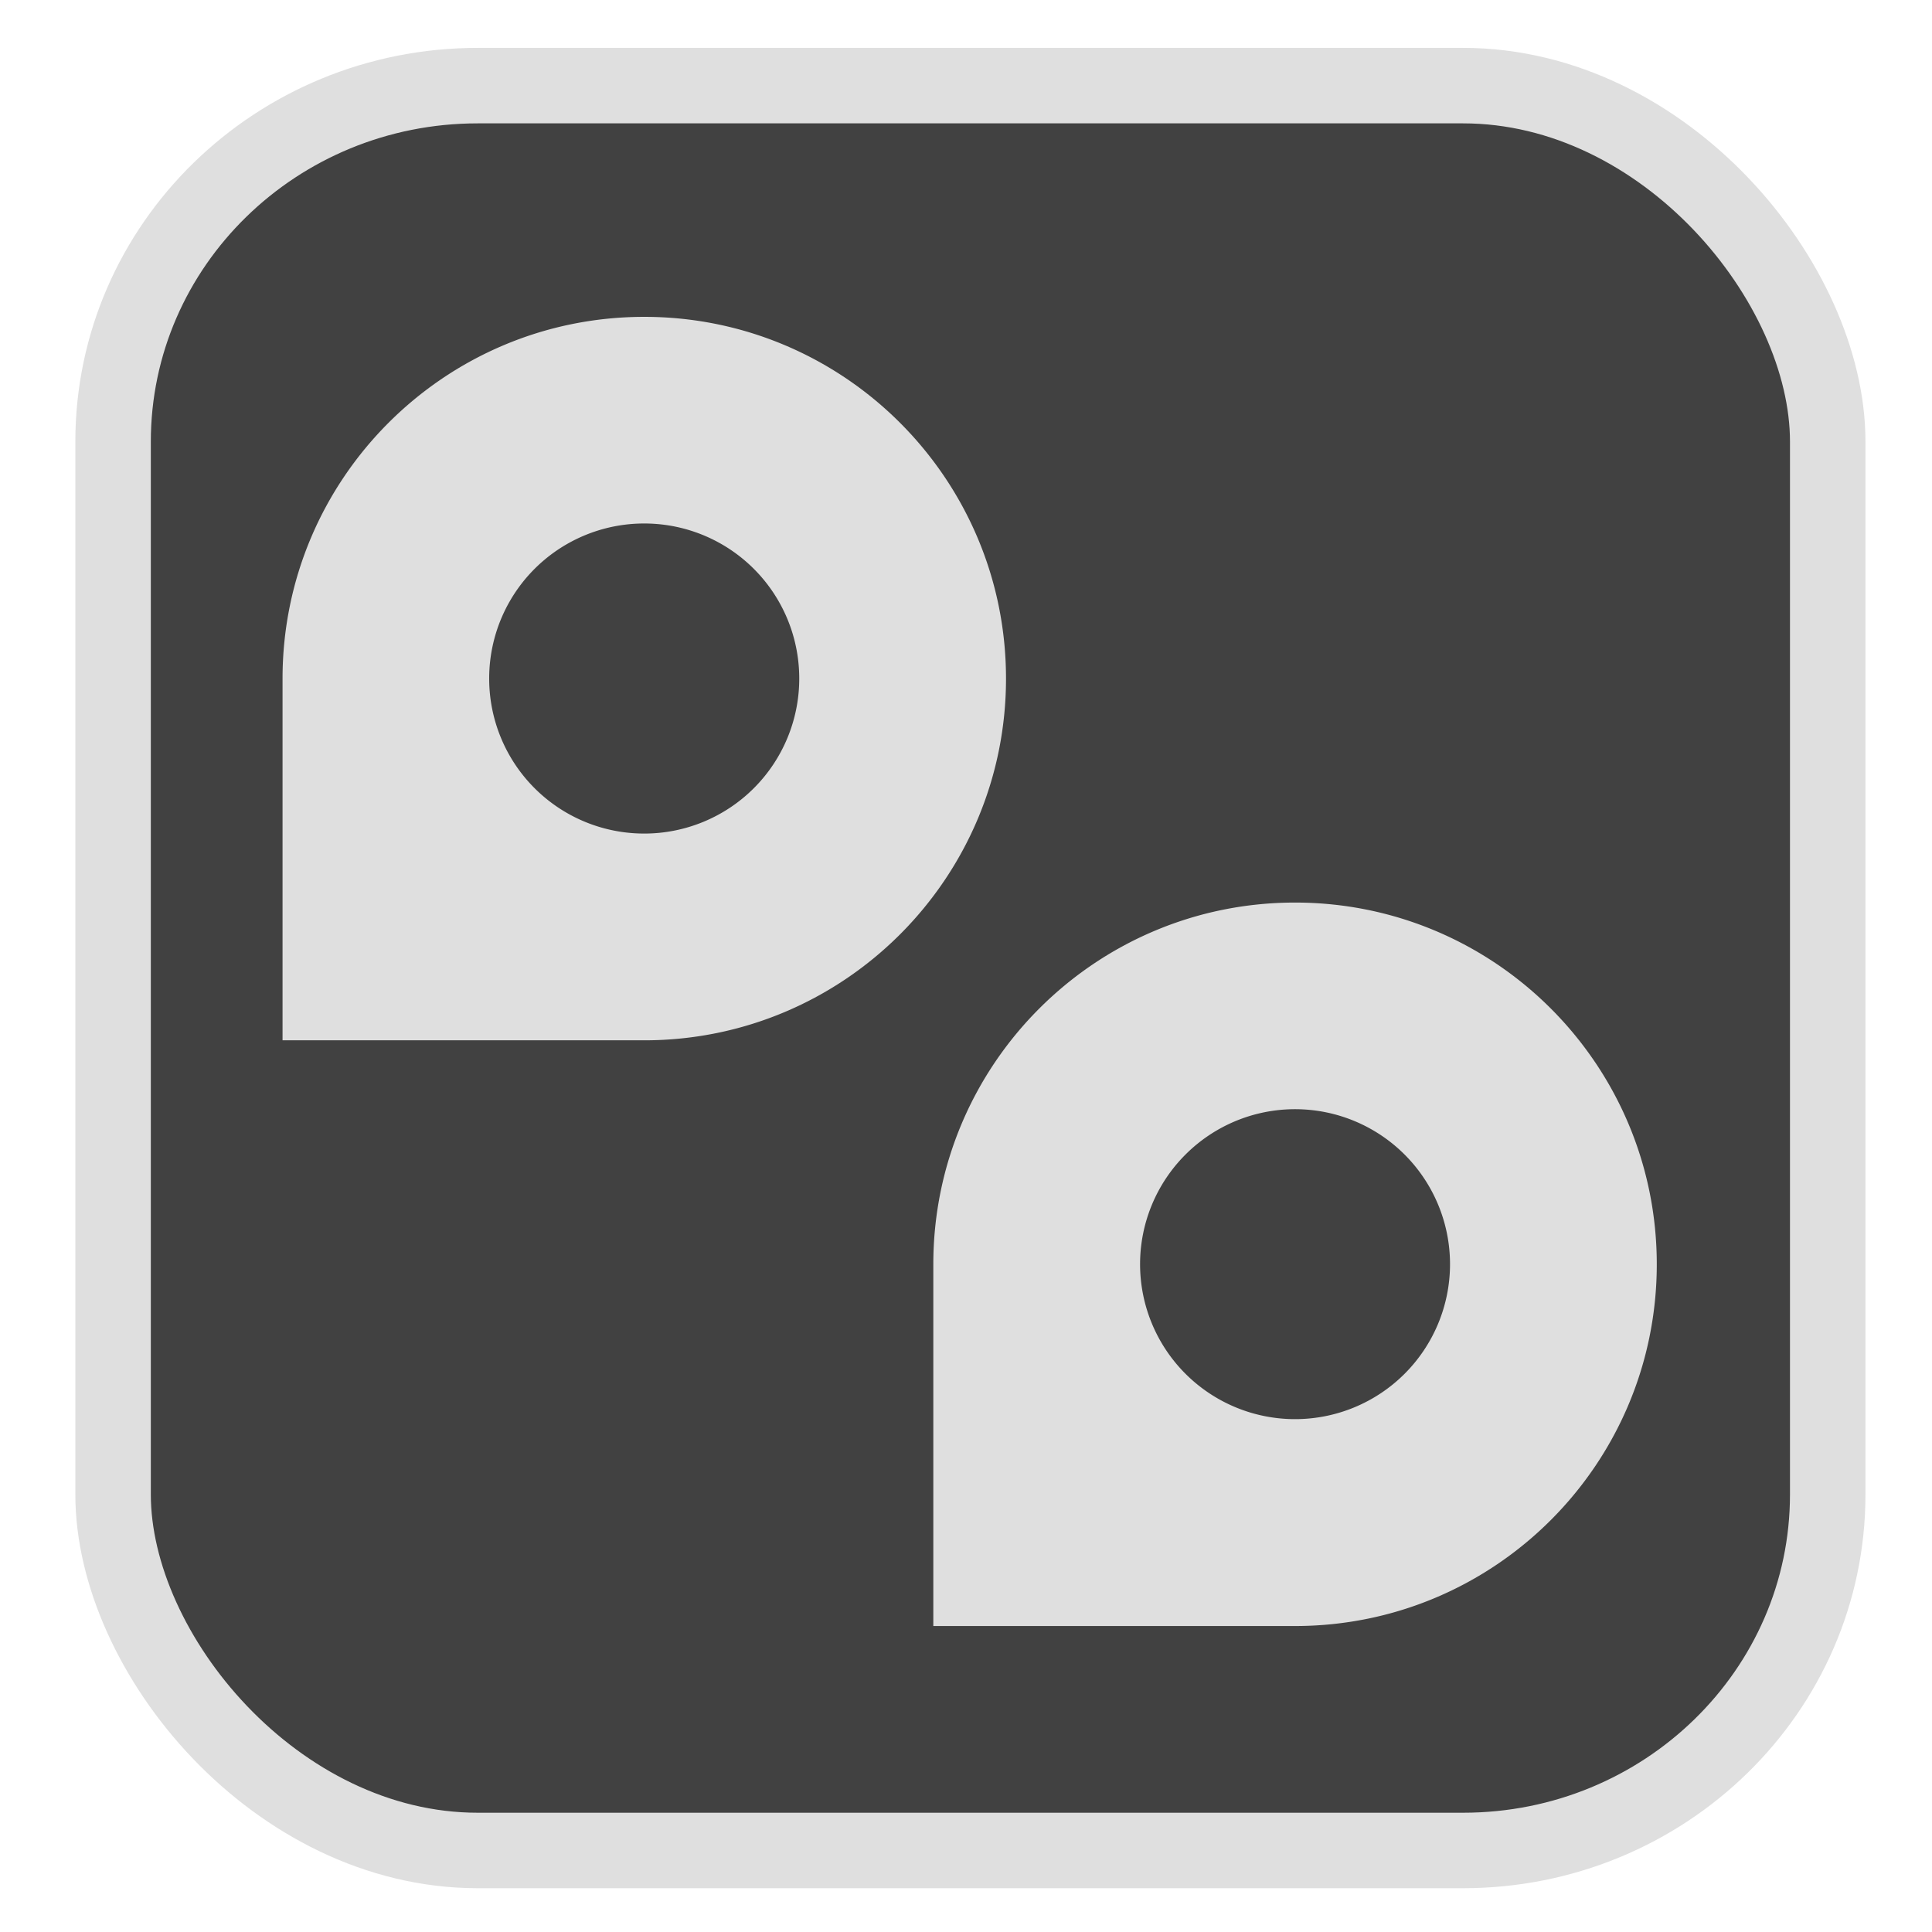 <?xml version="1.0" encoding="UTF-8" standalone="no"?>
<svg
   width="64"
   height="64"
   version="1.1"
   id="svg73"
   sodipodi:docname="device_usb.svg"
   inkscape:version="1.3.2 (091e20ef0f, 2023-11-25)"
   xmlns:inkscape="http://www.inkscape.org/namespaces/inkscape"
   xmlns:sodipodi="http://sodipodi.sourceforge.net/DTD/sodipodi-0.dtd"
   xmlns="http://www.w3.org/2000/svg"
   xmlns:svg="http://www.w3.org/2000/svg"
   xmlns:rdf="http://www.w3.org/1999/02/22-rdf-syntax-ns#"
   xmlns:cc="http://creativecommons.org/ns#"
   xmlns:dc="http://purl.org/dc/elements/1.1/">
  <sodipodi:namedview
     pagecolor="#f5f7fa"
     bordercolor="#666666"
     borderopacity="1"
     objecttolerance="10"
     gridtolerance="10"
     guidetolerance="10"
     inkscape:pageopacity="0"
     inkscape:pageshadow="2"
     inkscape:window-width="1377"
     inkscape:window-height="886"
     id="namedview75"
     showgrid="false"
     inkscape:zoom="4.4470387"
     inkscape:cx="47.784608"
     inkscape:cy="14.054296"
     inkscape:window-x="181"
     inkscape:window-y="77"
     inkscape:window-maximized="0"
     inkscape:current-layer="g877"
     inkscape:document-rotation="0"
     inkscape:pagecheckerboard="0"
     inkscape:showpageshadow="2"
     inkscape:deskcolor="#d1d1d1" />
  <defs
     id="defs29">
    <linearGradient
       id="b"
       x1="399.57"
       x2="399.57"
       y1="545.8"
       y2="517.8"
       gradientTransform="matrix(2.143,0,0,2.143,-825.864,-1107.666)"
       gradientUnits="userSpaceOnUse">
      <stop
         stop-color="#3889e9"
         offset="0"
         id="stop2" />
      <stop
         stop-color="#5ea5fb"
         offset="1"
         id="stop4" />
    </linearGradient>
    <linearGradient
       id="d"
       x2="1"
       gradientTransform="matrix(14.906,-4.711,4.711,14.906,322.05,998.27)"
       gradientUnits="userSpaceOnUse">
      <stop
         stop-color="#fafafa"
         offset="0"
         id="stop7" />
      <stop
         stop-color="#aaa"
         offset="1"
         id="stop8" />
    </linearGradient>
    <linearGradient
       id="e"
       x2="1"
       gradientTransform="matrix(21.44,0,0,21.44,26.636,1159.779)"
       gradientUnits="userSpaceOnUse">
      <stop
         stop-color="#f0f0f0"
         offset="0"
         id="stop9" />
      <stop
         stop-color="#b7f1ff"
         offset="1"
         id="stop10" />
    </linearGradient>
  </defs>
  <circle
     cx="32.516"
     cy="31.878"
     r="0"
     fill="url(#b)"
     stroke-width="1.571"
     id="circle41"
     style="fill:url(#b)" />
  <g
     aria-label="GZ"
     transform="matrix(1.221,0,0,0.819,0.496,-0.166)"
     id="text93"
     style="font-weight:bold;font-size:11.526px;line-height:1.25;font-family:sans-serif;-inkscape-font-specification:'sans-serif Bold';fill:#f2f2f2;stroke-width:0.288" />
  <g
     id="g877"
     transform="matrix(1.1,0,0,1.1,-3.185,-3.207)">
    <rect
       x="6.301"
       y="5.494"
       width="51.636"
       height="53.148"
       rx="10.981"
       ry="10.721"
       fill="url(#linearGradient862)"
       stroke-width="3.054"
       id="rect35-7-3"
       style="fill:#414141;fill-opacity:1;stroke:#dfdfdf;stroke-width:2.273;stroke-dasharray:none;stroke-opacity:1" />
    <g
       id="g2"
       transform="matrix(3.704,0,0,3.704,-0.193,2.553)"
       style="fill:#dfdfdf;fill-opacity:1;stroke:none">
      <path
         style="fill:#dfdfdf;fill-opacity:1;stroke:none;stroke-width:0.193;stroke-dasharray:none;stroke-opacity:0.3"
         d="m 6.072,2.674 c -1.624,0 -2.941,1.317 -2.941,2.941 v 2.941 h 2.941 c 1.624,0 2.941,-1.317 2.941,-2.941 0,-1.624 -1.317,-2.941 -2.941,-2.941 z m 0,1.68 A 1.26,1.26 0 0 1 7.332,5.615 1.26,1.26 0 0 1 6.072,6.875 1.26,1.26 0 0 1 4.811,5.615 1.26,1.26 0 0 1 6.072,4.354 Z"
         id="path2072" />
      <path
         style="fill:#dfdfdf;fill-opacity:1;stroke:none;stroke-width:0.193;stroke-dasharray:none;stroke-opacity:0.3"
         d="m 11.363,7.436 c -1.624,0 -2.941,1.317 -2.941,2.941 v 2.941 h 2.941 c 1.624,0 2.941,-1.317 2.941,-2.941 0,-1.624 -1.317,-2.941 -2.941,-2.941 z m 0,1.68 a 1.26,1.26 0 0 1 1.26,1.26 1.26,1.26 0 0 1 -1.26,1.26 1.26,1.26 0 0 1 -1.26,-1.26 1.26,1.26 0 0 1 1.26,-1.26 z"
         id="path2072-2" />
    </g>
  </g>
</svg>
